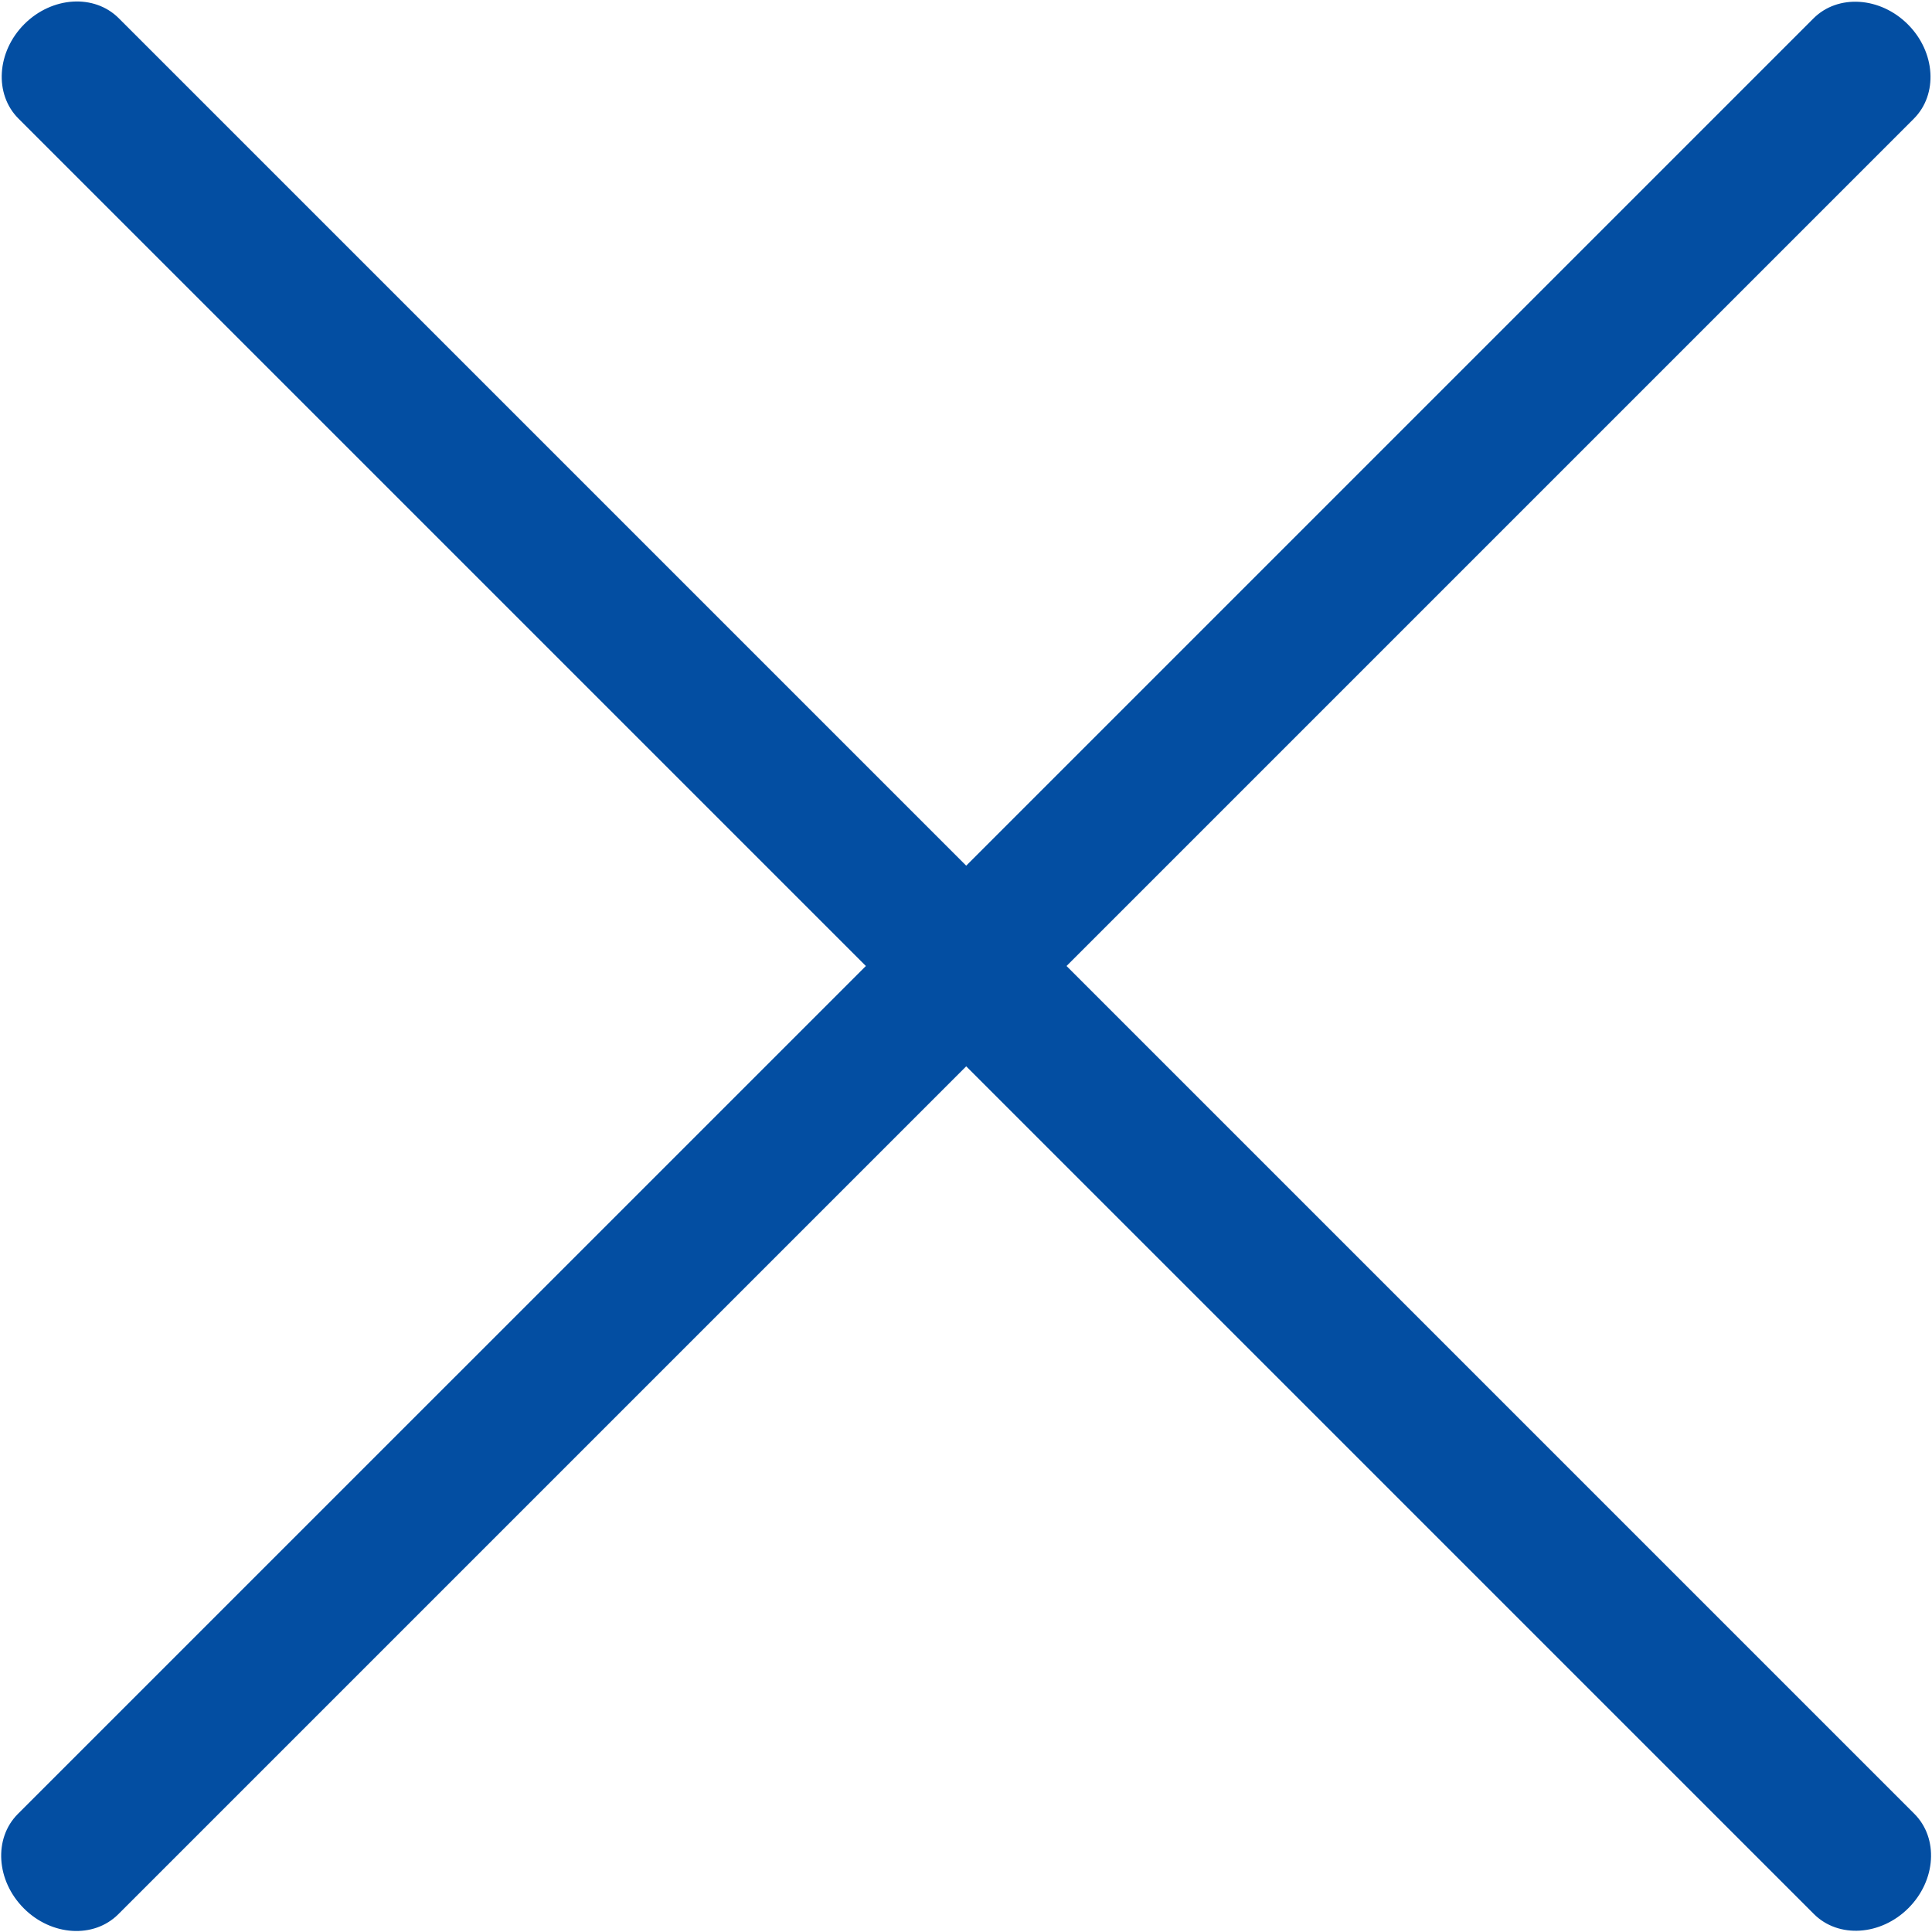 <svg 
 xmlns="http://www.w3.org/2000/svg"
 xmlns:xlink="http://www.w3.org/1999/xlink"
 width="28px" height="28px">
<path fill-rule="evenodd"  fill="#034ea2"
 d="M15.457,14.000 L27.743,26.286 C28.098,26.640 28.060,27.252 27.658,27.654 C27.257,28.055 26.643,28.094 26.289,27.740 L14.003,15.454 L1.714,27.743 C1.359,28.097 0.747,28.059 0.346,27.658 C-0.056,27.256 -0.095,26.643 0.259,26.289 L12.549,14.000 L0.267,1.718 C-0.087,1.364 -0.048,0.750 0.353,0.349 C0.755,-0.052 1.367,-0.090 1.721,0.264 L14.003,12.546 L26.282,0.267 C26.636,-0.087 27.249,-0.048 27.650,0.353 C28.052,0.755 28.090,1.367 27.736,1.721 L15.457,14.000 Z"/>
</svg>
